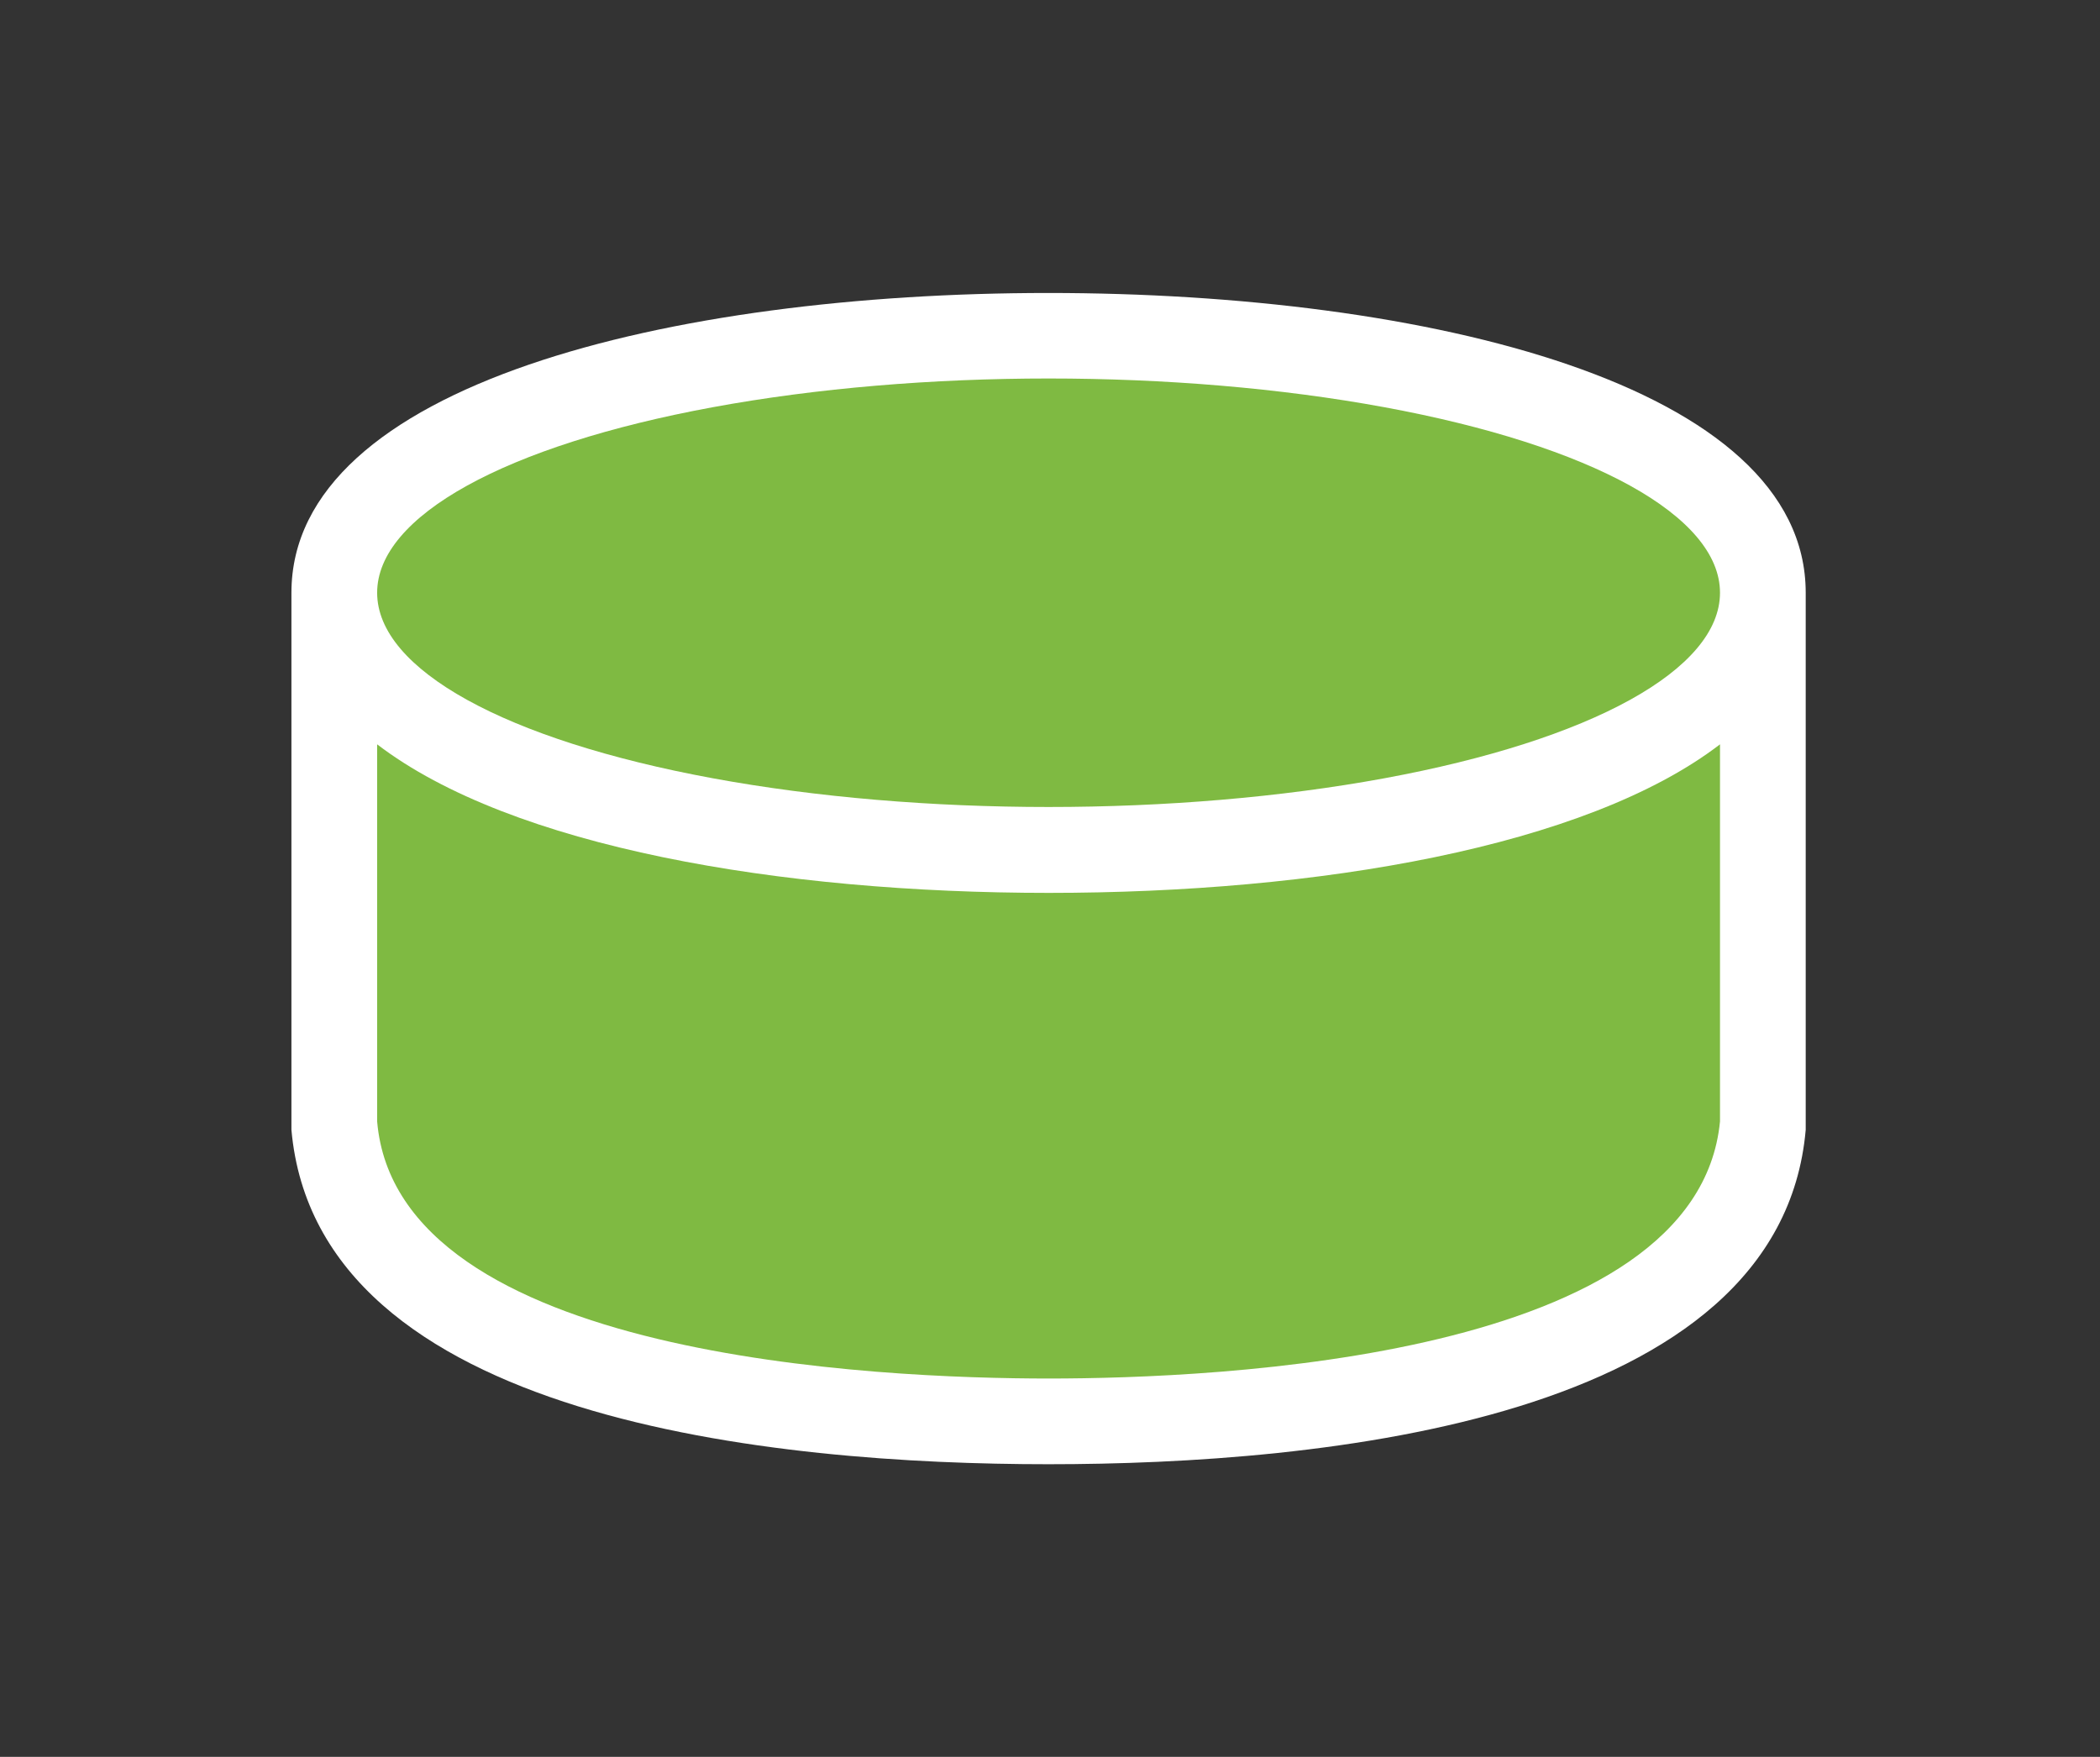 <svg xmlns="http://www.w3.org/2000/svg" xmlns:v="http://schemas.microsoft.com/visio/2003/SVGExtensions/" width="73.5" height="61.5" viewBox="0 0 55.125 46.125" color-interpolation-filters="sRGB" fill="none" fill-rule="evenodd" font-size="12" overflow="visible" stroke-linecap="square" stroke-miterlimit="3">
  <rect x="0" y="0" width="55.125" height="46.125" fill="#333333" stroke="none"/>
  <v:documentProperties v:langID="4108" v:metric="true" v:viewMarkup="false"/>
  <style>
    .st2{fill:#7fba42;stroke:none;stroke-linecap:butt;stroke-width:.75}
  </style>
  <g v:mID="0" v:index="1" v:groupContext="foregroundPage">
    <v:pageProperties v:drawingScale=".039" v:pageScale=".039" v:drawingUnits="24" v:shadowOffsetX="8.504" v:shadowOffsetY="-8.504"/>
    <v:layer v:name="symbols" v:index="0"/>
    <g id="group336-1" transform="translate(7.65 -7.688)" v:mID="336" v:groupContext="group" v:layerMember="0">
      <g id="group337-2" v:mID="337" v:groupContext="group" v:layerMember="0">
        <g id="shape338-3" v:mID="338" v:groupContext="shape" v:layerMember="0">
          <path d="M39.75 24.75V37.35C39.08 45 27 46.13 19.87 46.13 12.75 46.13.68 45 0 37.35v-14.1c0-5.47 9.98-7.87 19.87-7.87 9.91 0 19.88 2.4 19.88 7.87v1.5z" fill="#fff" stroke-linecap="butt" stroke-width=".75"/>
        </g>
        <g id="shape339-5" v:mID="339" v:groupContext="shape" v:layerMember="0" transform="translate(2.25 -2.25)">
          <path d="M17.63 33.38c-7.05 0-14.1-1.2-17.63-3.9v9.9c.53 6.22 13.2 6.75 17.63 6.75 4.42 0 17.02-.53 17.62-6.75v-9.9c-3.52 2.7-10.57 3.9-17.62 3.9z" class="st2"/>
        </g>
        <g id="shape340-7" v:mID="340" v:groupContext="shape" v:layerMember="0" transform="translate(2.25 -17.25)">
          <ellipse cx="17.625" cy="40.5" rx="17.625" ry="5.625" class="st2"/>
        </g>
      </g>
    </g>
  </g>
</svg>
